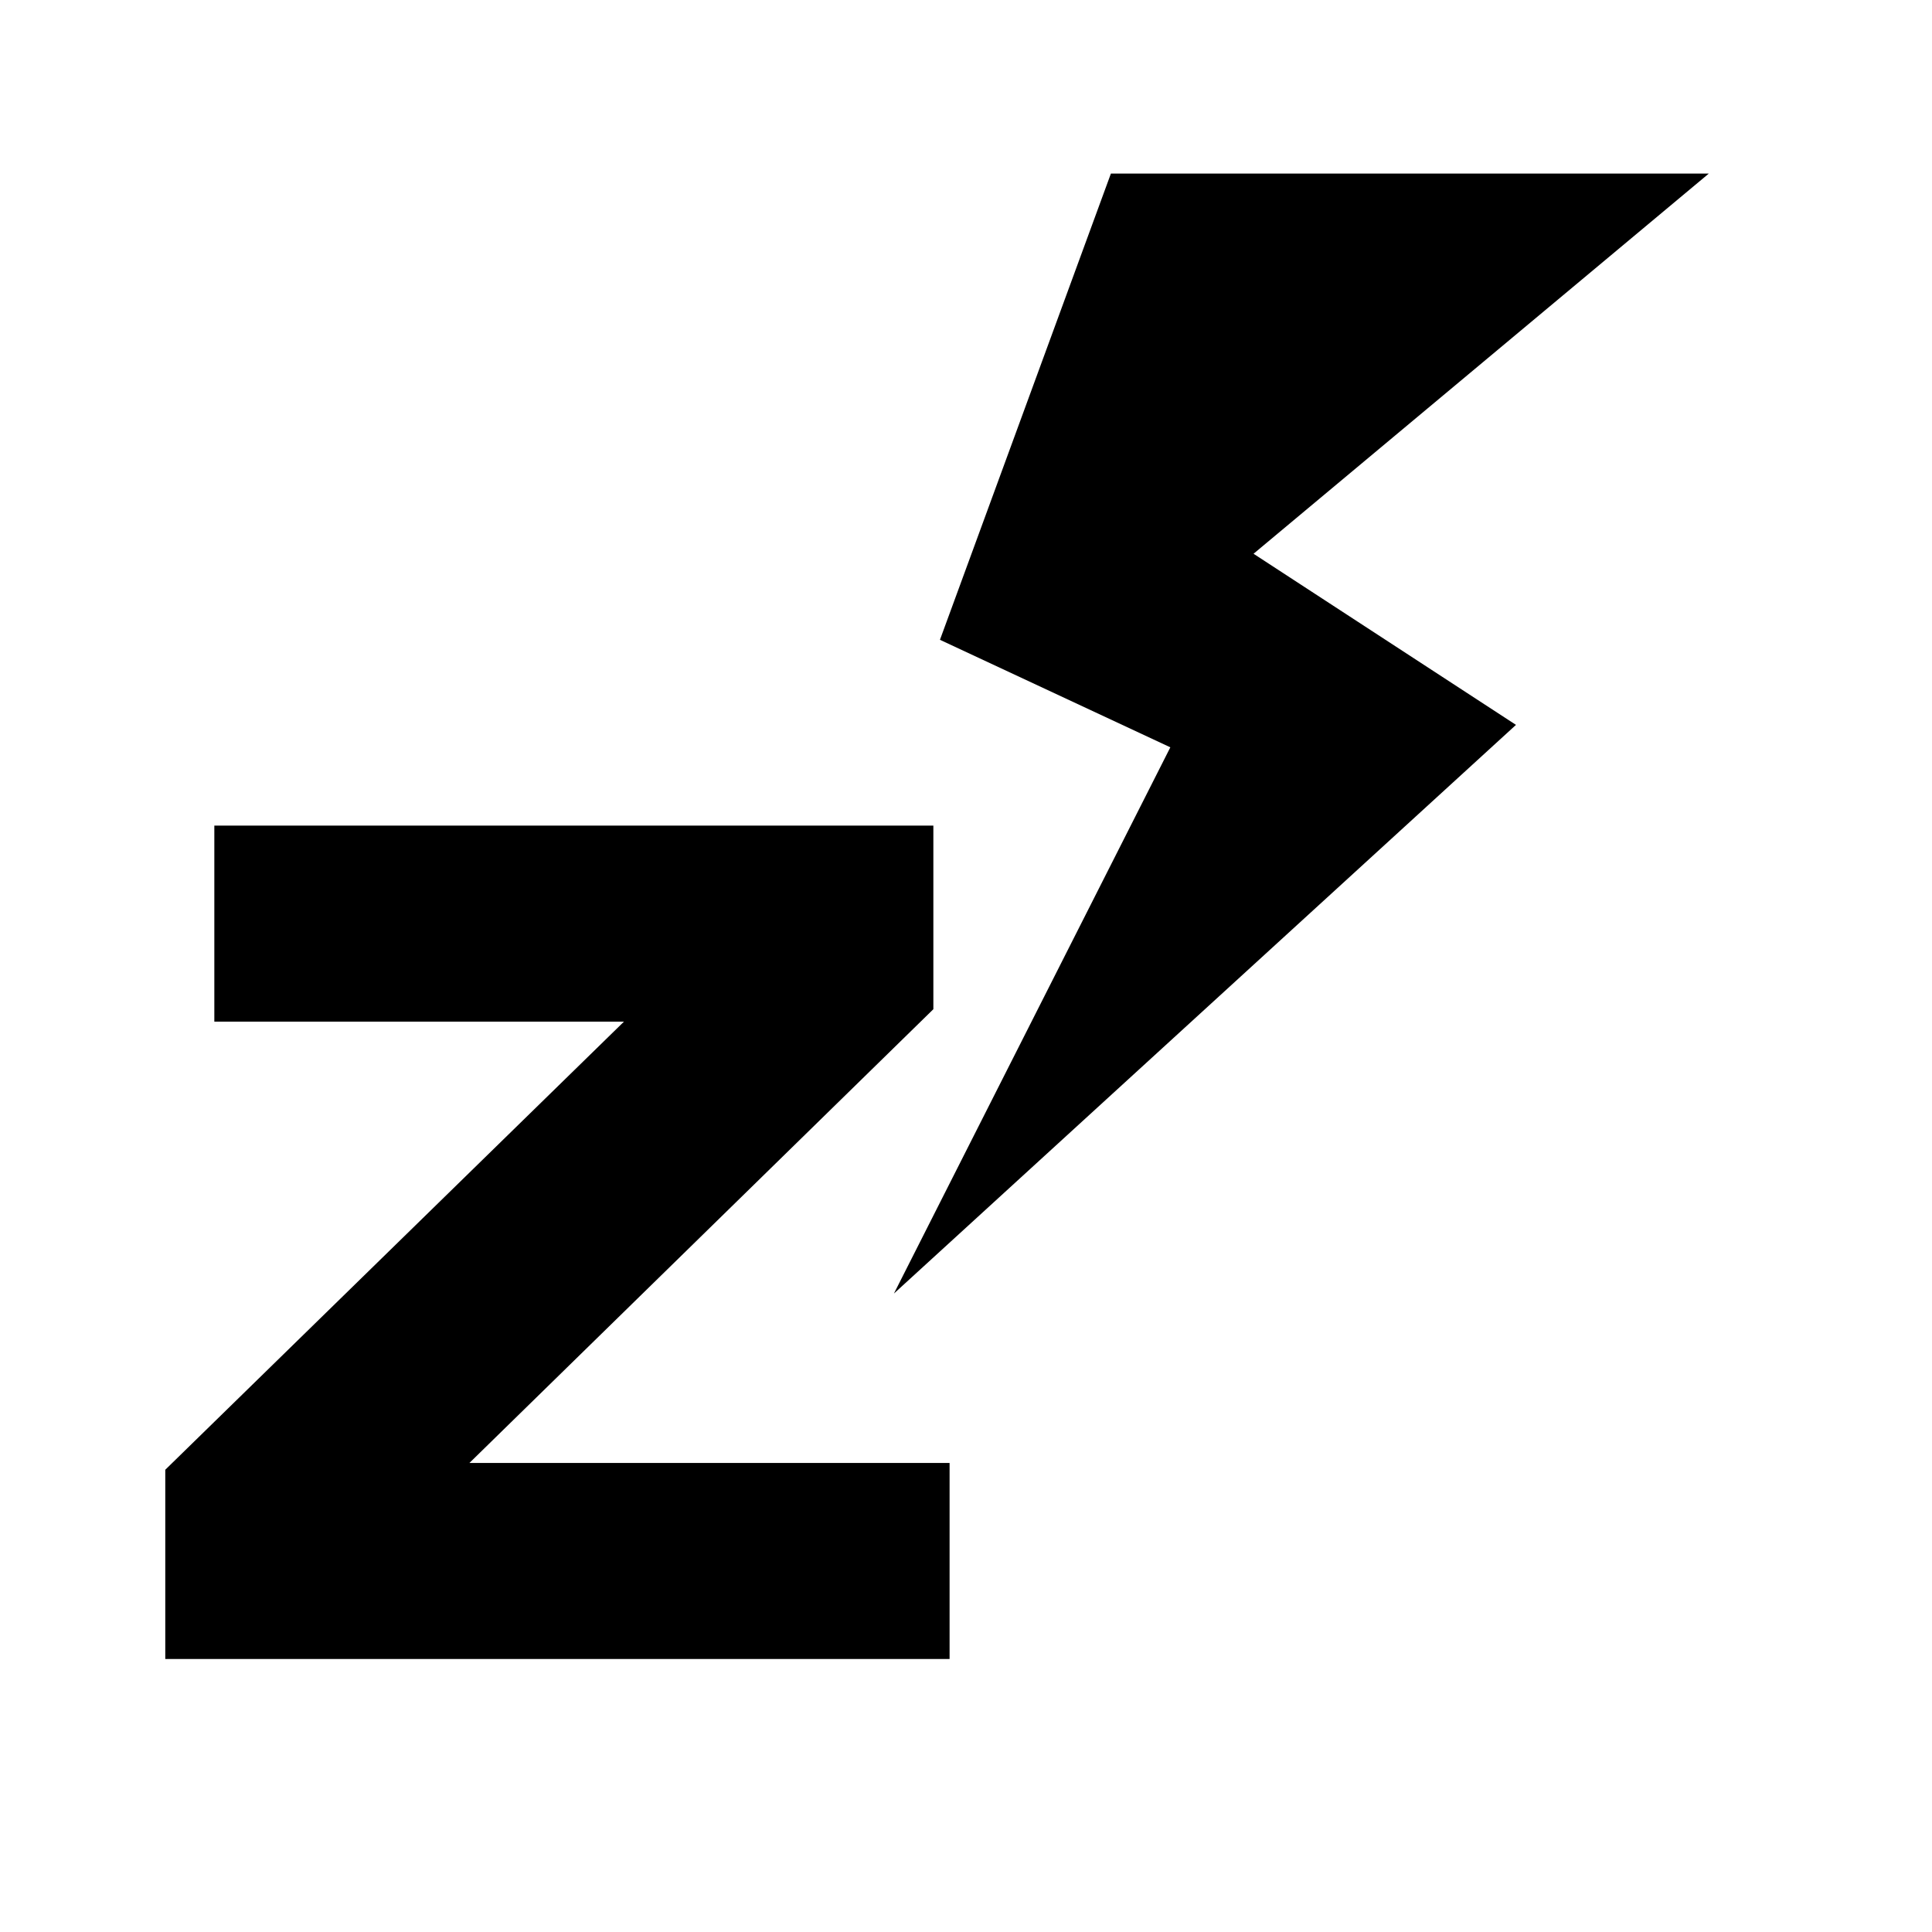 <?xml version="1.0" encoding="utf-8"?>
<!-- Generator: Adobe Illustrator 19.0.0, SVG Export Plug-In . SVG Version: 6.00 Build 0)  -->
<svg version="1.1" xmlns="http://www.w3.org/2000/svg" xmlns:xlink="http://www.w3.org/1999/xlink" x="0px" y="0px"
	 viewBox="0 0 1024 1024" style="enable-background:new 0 0 1024 1024;" xml:space="preserve">
<g id="_x30_">
</g>
<g id="_x33_">
	<g id="LINE_16_">
		<g id="XMLID_1_">
			<g>
				<polygon points="503.3,775.4 503.3,879.3 87.6,879.3 87.6,779 330.7,541.5 113.6,541.5 113.6,437.6 494.7,437.6 494.7,534.9 
					248.8,775.4 				"/>
				<polygon points="905.7,92 664.4,293.5 803.5,384.2 473.8,685.6 620.3,396.1 498.2,339.1 588.8,92 				"/>
			</g>
			<g>
			</g>
		</g>
	</g>
</g>
<g id="_x36_">
</g>
</svg>
